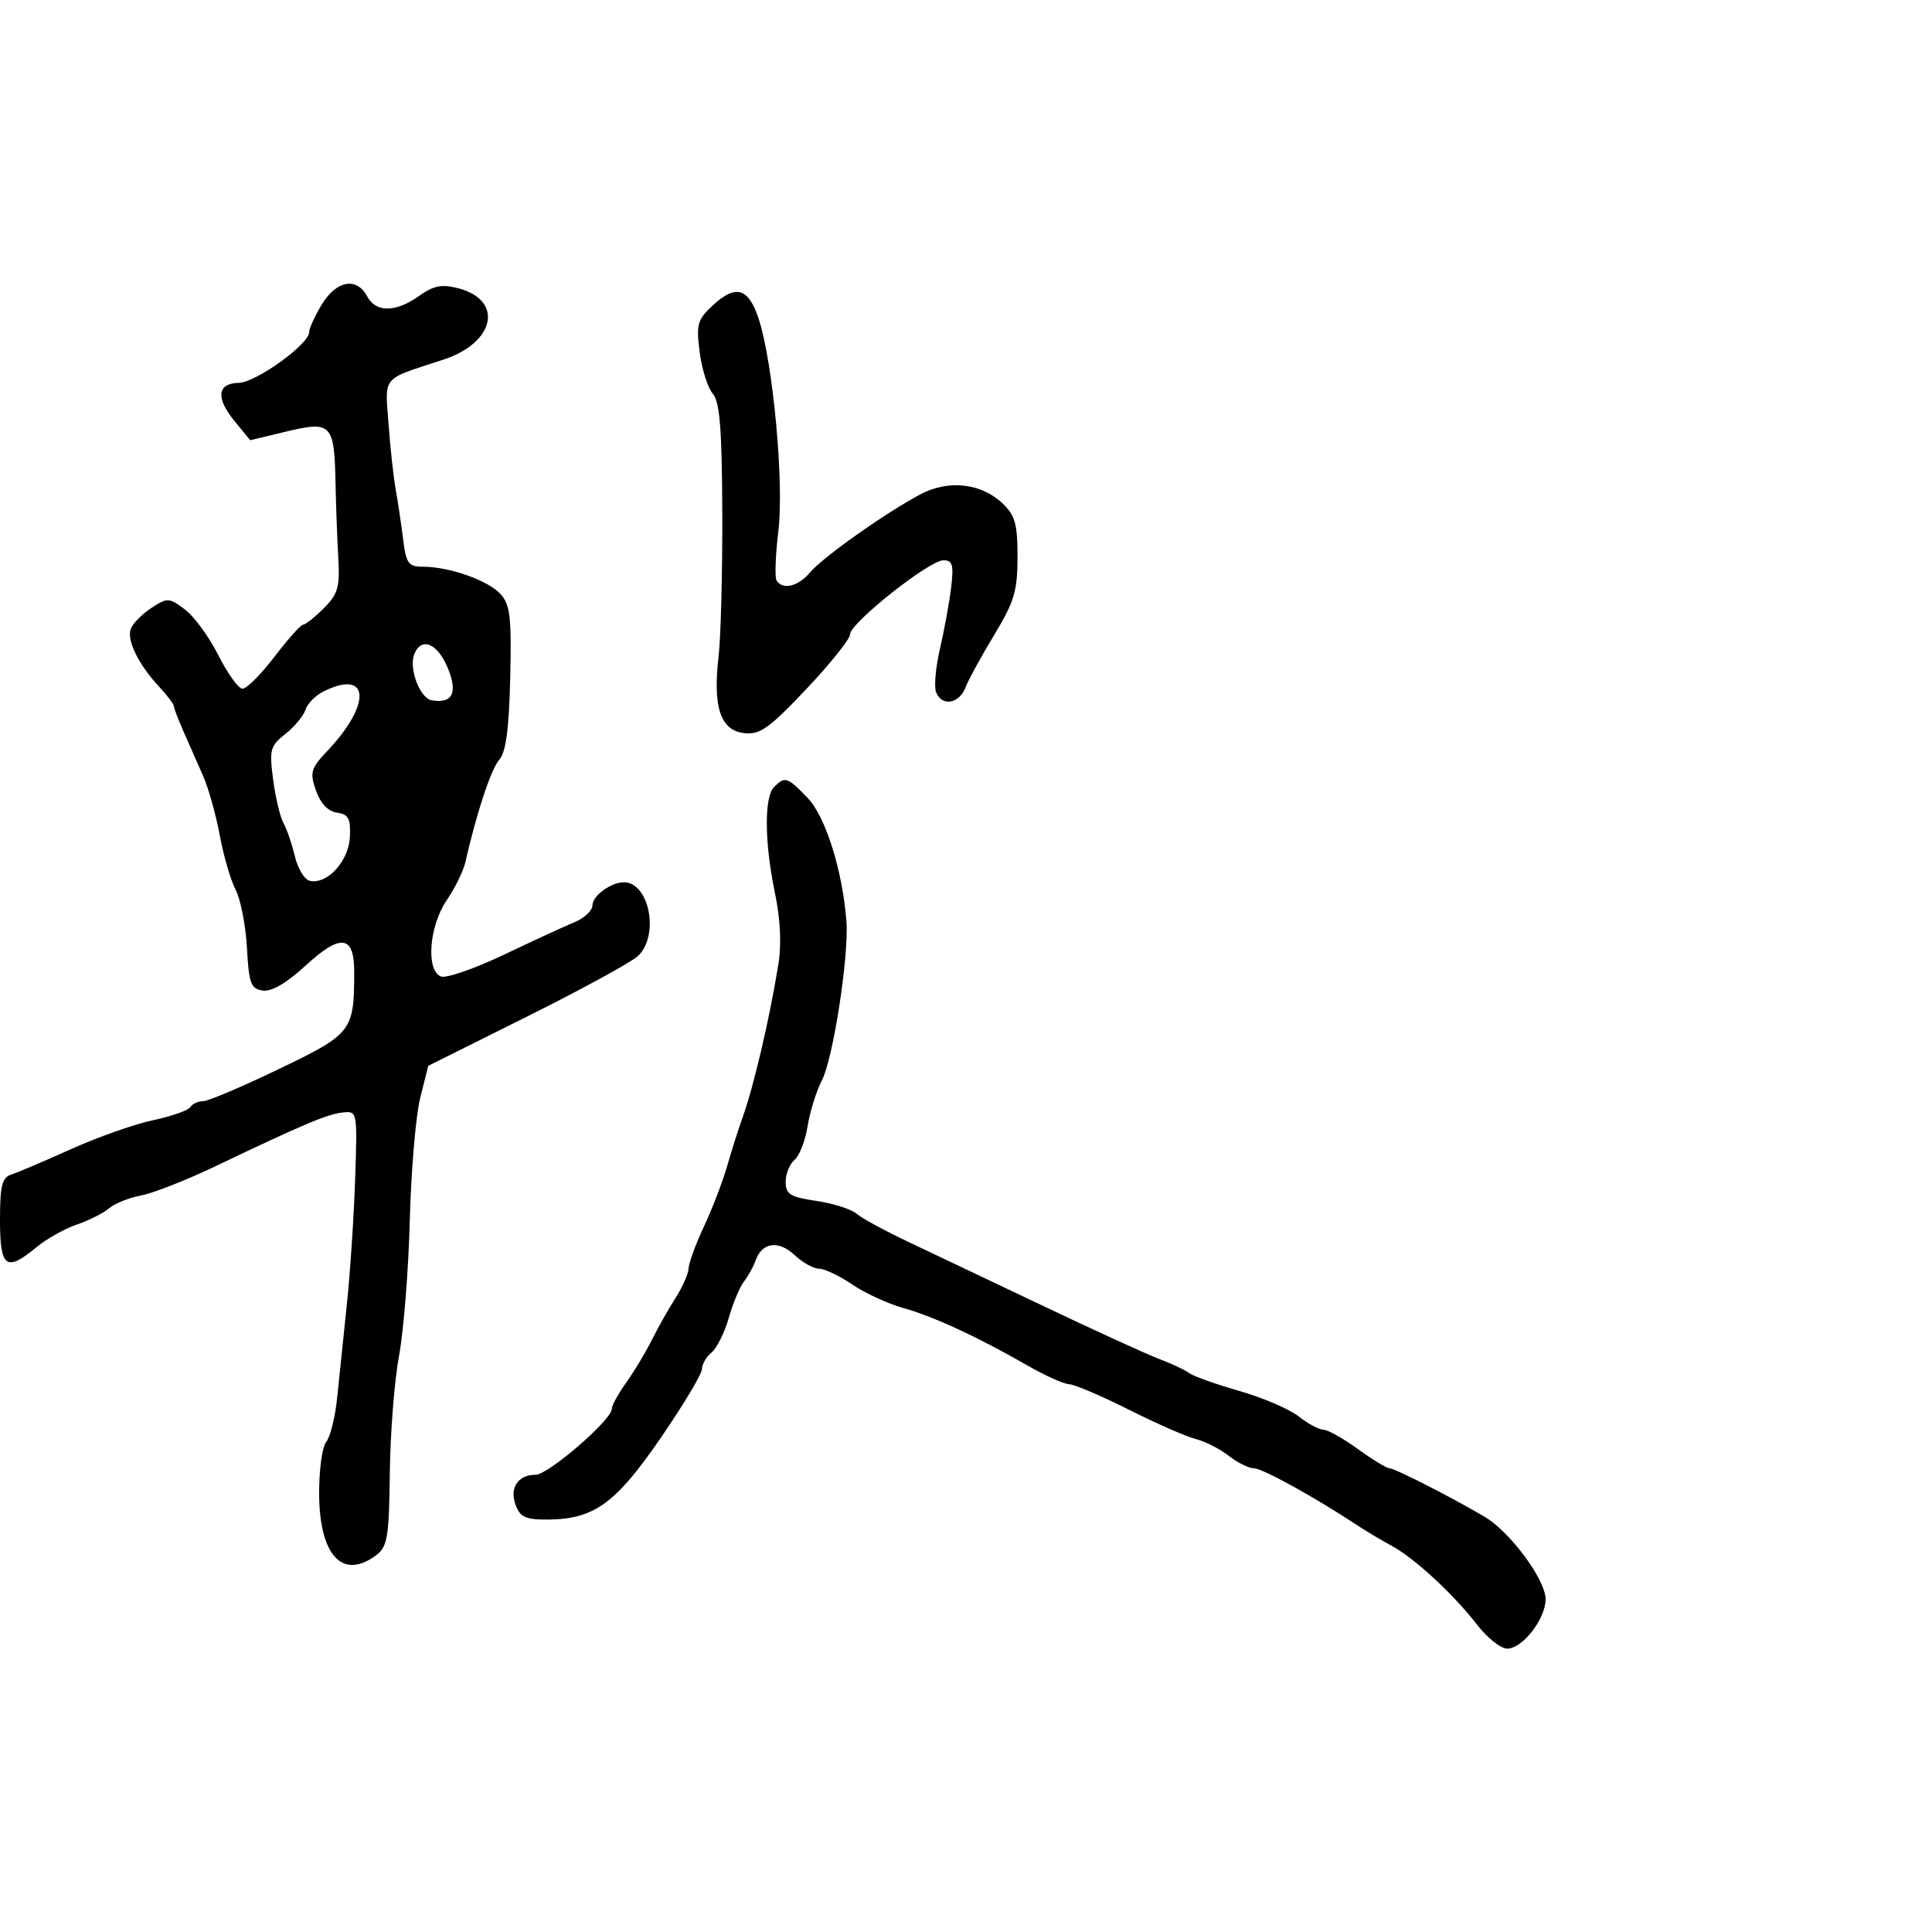 <svg xmlns="http://www.w3.org/2000/svg" width="300" height="300" viewBox="0 0 300 300" version="1.1">
  <defs/>
  <path d="M49.989,47.25 C52.248,43.544 55.386,42.985 57,46 C58.371,48.562 61.423,48.547 65.055,45.961 C67.316,44.351 68.594,44.097 71.127,44.753 C78.272,46.605 76.905,53.217 68.832,55.849 C63.519,57.582 61.311,58.138 60.489,59.519 C59.81,60.66 60.079,62.365 60.326,65.766 C60.595,69.47 61.098,74.075 61.444,76 C61.791,77.925 62.31,81.412 62.598,83.75 C63.062,87.513 63.417,88 65.695,88 C69.775,88 75.809,90.132 77.727,92.25 C79.22,93.901 79.446,95.866 79.225,105.288 C79.038,113.233 78.556,116.833 77.527,117.97 C76.272,119.357 73.99,126.255 72.25,133.927 C71.947,135.262 70.642,137.913 69.35,139.817 C66.623,143.835 66.113,150.723 68.476,151.629 C69.288,151.941 73.675,150.422 78.226,148.255 C82.777,146.088 87.737,143.803 89.25,143.179 C90.763,142.554 92,141.374 92,140.557 C92,139.105 94.879,137 96.863,137 C100.871,137 102.442,145.385 99.015,148.487 C97.923,149.475 90.161,153.707 81.765,157.891 L66.5,165.5 L65.248,170.5 C64.559,173.25 63.833,181.8 63.633,189.5 C63.433,197.2 62.682,206.65 61.964,210.5 C61.246,214.35 60.6,222.56 60.529,228.744 C60.415,238.632 60.165,240.165 58.45,241.462 C53.24,245.401 49.633,241.609 49.556,232.111 C49.525,228.37 50.018,224.677 50.651,223.904 C51.284,223.132 52.053,220.025 52.359,217 C52.665,213.975 53.338,207.489 53.855,202.586 C54.371,197.684 54.953,188.909 55.147,183.086 C55.498,172.549 55.489,172.501 53.203,172.747 C50.817,173.003 47.095,174.576 33.399,181.12 C28.943,183.249 23.768,185.279 21.899,185.633 C20.029,185.986 17.796,186.882 16.935,187.625 C16.074,188.367 13.824,189.503 11.935,190.147 C10.046,190.792 7.228,192.373 5.673,193.66 C0.953,197.568 0,196.863 0,189.469 C0,184.126 0.318,182.836 1.75,182.384 C2.712,182.079 6.875,180.308 11,178.448 C15.125,176.588 20.858,174.564 23.741,173.952 C26.624,173.339 29.238,172.425 29.55,171.919 C29.862,171.414 30.748,171 31.517,171 C32.287,171 37.605,168.744 43.336,165.986 C54.696,160.52 55,160.125 55,150.844 C55,145.188 52.877,144.937 47.438,149.95 C44.497,152.661 42.166,154.017 40.796,153.813 C38.949,153.539 38.644,152.714 38.348,147.209 C38.162,143.75 37.374,139.69 36.598,138.189 C35.822,136.688 34.706,132.861 34.119,129.685 C33.532,126.509 32.365,122.356 31.526,120.455 C30.687,118.555 29.325,115.469 28.5,113.599 C27.675,111.728 27,109.951 27,109.65 C27,109.349 25.972,107.994 24.715,106.637 C21.471,103.137 19.638,99.385 20.313,97.626 C20.632,96.796 22.067,95.347 23.503,94.406 C25.989,92.777 26.239,92.788 28.704,94.629 C30.129,95.692 32.466,98.887 33.897,101.728 C35.329,104.57 37.014,106.918 37.642,106.947 C38.271,106.976 40.501,104.75 42.598,102 C44.695,99.25 46.707,97 47.069,97 C47.431,97 48.877,95.851 50.281,94.446 C52.474,92.253 52.792,91.157 52.532,86.696 C52.366,83.838 52.171,78.575 52.1,75 C51.916,65.813 51.459,65.331 44.509,66.998 L38.857,68.354 L36.45,65.427 C33.468,61.801 33.708,59.517 37.079,59.449 C39.742,59.396 47.997,53.452 48.004,51.583 C48.006,50.987 48.899,49.038 49.989,47.25 Z M120.2,122.2 C121.89,120.51 122.279,120.638 125.419,123.916 C128.192,126.81 130.815,135.138 131.43,143 C131.848,148.334 129.383,164.359 127.621,167.767 C126.761,169.429 125.763,172.629 125.404,174.876 C125.044,177.124 124.132,179.476 123.375,180.104 C122.619,180.731 122,182.264 122,183.509 C122,185.445 122.689,185.875 126.75,186.475 C129.363,186.862 132.175,187.755 133,188.461 C133.825,189.167 137.425,191.127 141,192.817 C144.575,194.507 154.025,198.998 162,202.796 C169.975,206.595 178.075,210.295 180,211.019 C181.925,211.743 184.02,212.729 184.655,213.211 C185.29,213.693 188.779,214.936 192.409,215.974 C196.038,217.012 200.192,218.792 201.639,219.931 C203.086,221.069 204.817,222 205.485,222 C206.153,222 208.564,223.35 210.841,225 C213.119,226.65 215.336,228 215.769,228 C216.579,228 225.2,232.39 230.5,235.502 C234.467,237.832 240,245.298 240,248.323 C240,251.384 236.415,256 234.038,256 C233.039,256 230.934,254.33 229.361,252.289 C225.695,247.533 219.611,241.919 216.045,240 C214.512,239.175 212.187,237.791 210.879,236.925 C204.305,232.571 196.036,228 194.734,228 C193.929,228 192.161,227.128 190.806,226.062 C189.451,224.996 187.154,223.826 185.702,223.461 C184.249,223.097 179.568,221.044 175.3,218.899 C171.031,216.755 166.854,214.974 166.019,214.943 C165.183,214.911 162.25,213.59 159.5,212.008 C151.856,207.609 144.945,204.414 140.224,203.097 C137.872,202.441 134.321,200.801 132.334,199.452 C130.347,198.103 128.025,197 127.175,197 C126.325,197 124.61,196.043 123.365,194.873 C120.885,192.543 118.327,192.905 117.325,195.727 C116.979,196.702 116.167,198.175 115.521,199 C114.874,199.825 113.815,202.359 113.168,204.631 C112.521,206.904 111.318,209.321 110.495,210.004 C109.673,210.686 109,211.852 109,212.595 C109,213.337 106.136,218.12 102.636,223.222 C95.642,233.418 92.284,235.873 85.218,235.952 C81.673,235.992 80.789,235.613 80.083,233.75 C79.069,231.075 80.416,229 83.165,229 C85.143,229 95,220.478 95,218.768 C95,218.24 96.013,216.395 97.25,214.667 C98.487,212.939 100.286,209.945 101.247,208.013 C102.208,206.081 103.862,203.15 104.924,201.5 C105.985,199.85 106.887,197.797 106.927,196.937 C106.967,196.078 108.042,193.153 109.316,190.437 C110.59,187.722 112.217,183.475 112.932,181 C113.647,178.525 114.669,175.301 115.202,173.835 C116.985,168.937 119.444,158.475 120.87,149.721 C121.368,146.664 121.179,142.699 120.345,138.721 C118.704,130.889 118.641,123.759 120.2,122.2 Z M110.698,47.404 C114.254,44.109 116.226,44.693 117.81,49.514 C120.035,56.288 121.767,74.963 120.865,82.457 C120.414,86.201 120.287,89.655 120.582,90.132 C121.519,91.649 123.961,91.07 125.76,88.906 C127.715,86.553 137.672,79.515 143,76.719 C147.298,74.464 152.337,75.028 155.643,78.135 C157.622,79.994 158,81.332 158,86.483 C158,91.76 157.497,93.448 154.399,98.559 C152.419,101.826 150.405,105.513 149.924,106.75 C148.922,109.327 146.223,109.744 145.345,107.456 C145.019,106.607 145.297,103.569 145.963,100.706 C146.629,97.843 147.405,93.588 147.688,91.25 C148.116,87.708 147.917,87 146.492,87 C144.296,87 132,96.751 132,98.493 C132,99.219 128.944,103.044 125.208,106.993 C119.399,113.134 117.997,114.124 115.524,113.836 C111.88,113.412 110.667,109.777 111.575,102 C111.928,98.975 112.189,88.909 112.155,79.63 C112.108,66.608 111.771,62.389 110.681,61.13 C109.905,60.234 108.989,57.336 108.646,54.692 C108.084,50.359 108.287,49.639 110.698,47.404 Z M50.241,107.364 C48.998,107.979 47.734,109.262 47.432,110.215 C47.129,111.168 45.725,112.858 44.311,113.97 C41.952,115.825 41.797,116.41 42.417,121.083 C42.788,123.883 43.514,126.923 44.03,127.837 C44.546,128.752 45.341,131.074 45.797,132.998 C46.253,134.923 47.312,136.629 48.151,136.79 C50.873,137.315 54.143,133.708 54.328,129.978 C54.47,127.104 54.123,126.446 52.327,126.191 C50.932,125.992 49.764,124.76 49.063,122.752 C48.078,119.926 48.252,119.327 50.866,116.562 C57.756,109.272 57.386,103.827 50.241,107.364 Z M64.317,101.617 C63.467,103.831 65.21,108.423 67.021,108.739 C70.279,109.308 71.135,107.568 69.509,103.677 C67.907,99.842 65.382,98.84 64.317,101.617 Z"/>
</svg>

